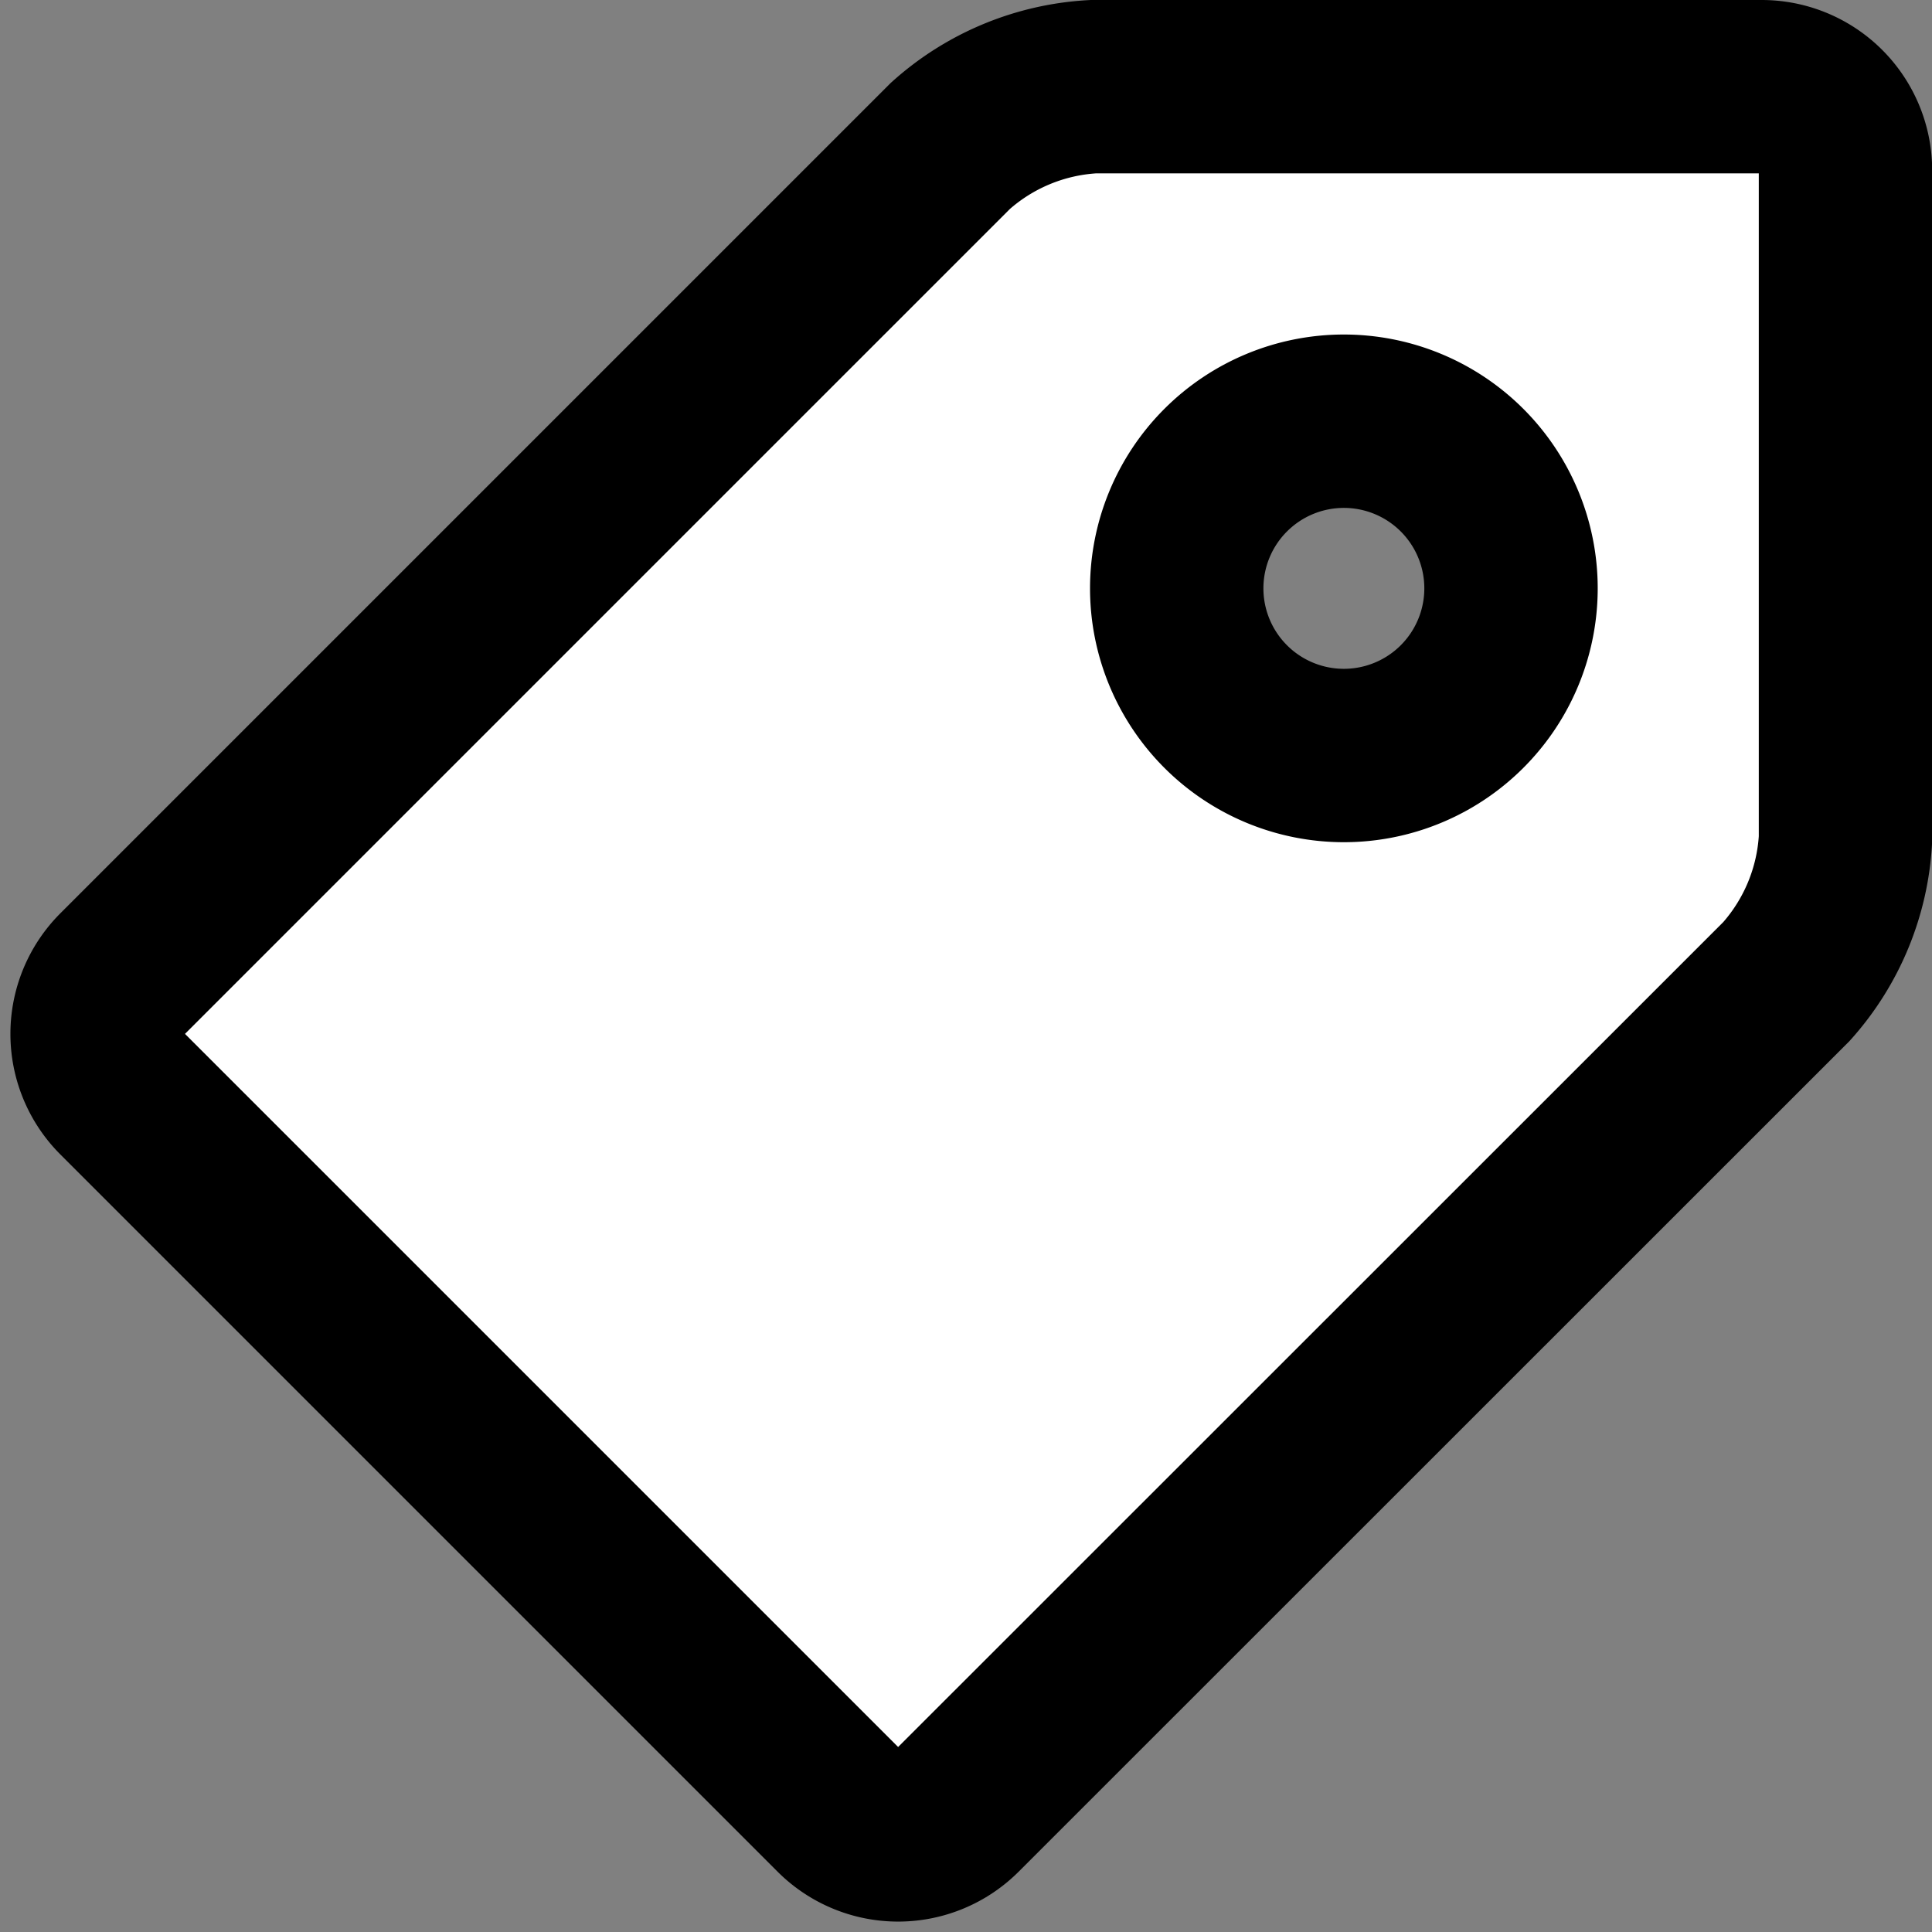 <svg xmlns="http://www.w3.org/2000/svg" width="33.428" height="33.428" viewBox="0 0 33.428 33.428">
  <rect x="0" y="0" width="33.428" height="33.428" fill="#808080" stroke="none"/>
  <path id="Icon_metro-tag" data-name="Icon metro-tag" d="M31.973,1.928H20.405a4.024,4.024,0,0,0-2.469,1.023L3.593,17.294a1.45,1.45,0,0,0,0,2.045L16.008,31.754a1.45,1.45,0,0,0,2.045,0L32.4,17.411a4.024,4.024,0,0,0,1.022-2.468V3.374a1.45,1.45,0,0,0-1.446-1.446ZM24.743,13.5A2.892,2.892,0,1,1,27.635,10.6,2.892,2.892,0,0,1,24.743,13.5Z" transform="translate(-1.491 -0.428)" fill="#fff" stroke="#000" stroke-width="3"/>
</svg>

